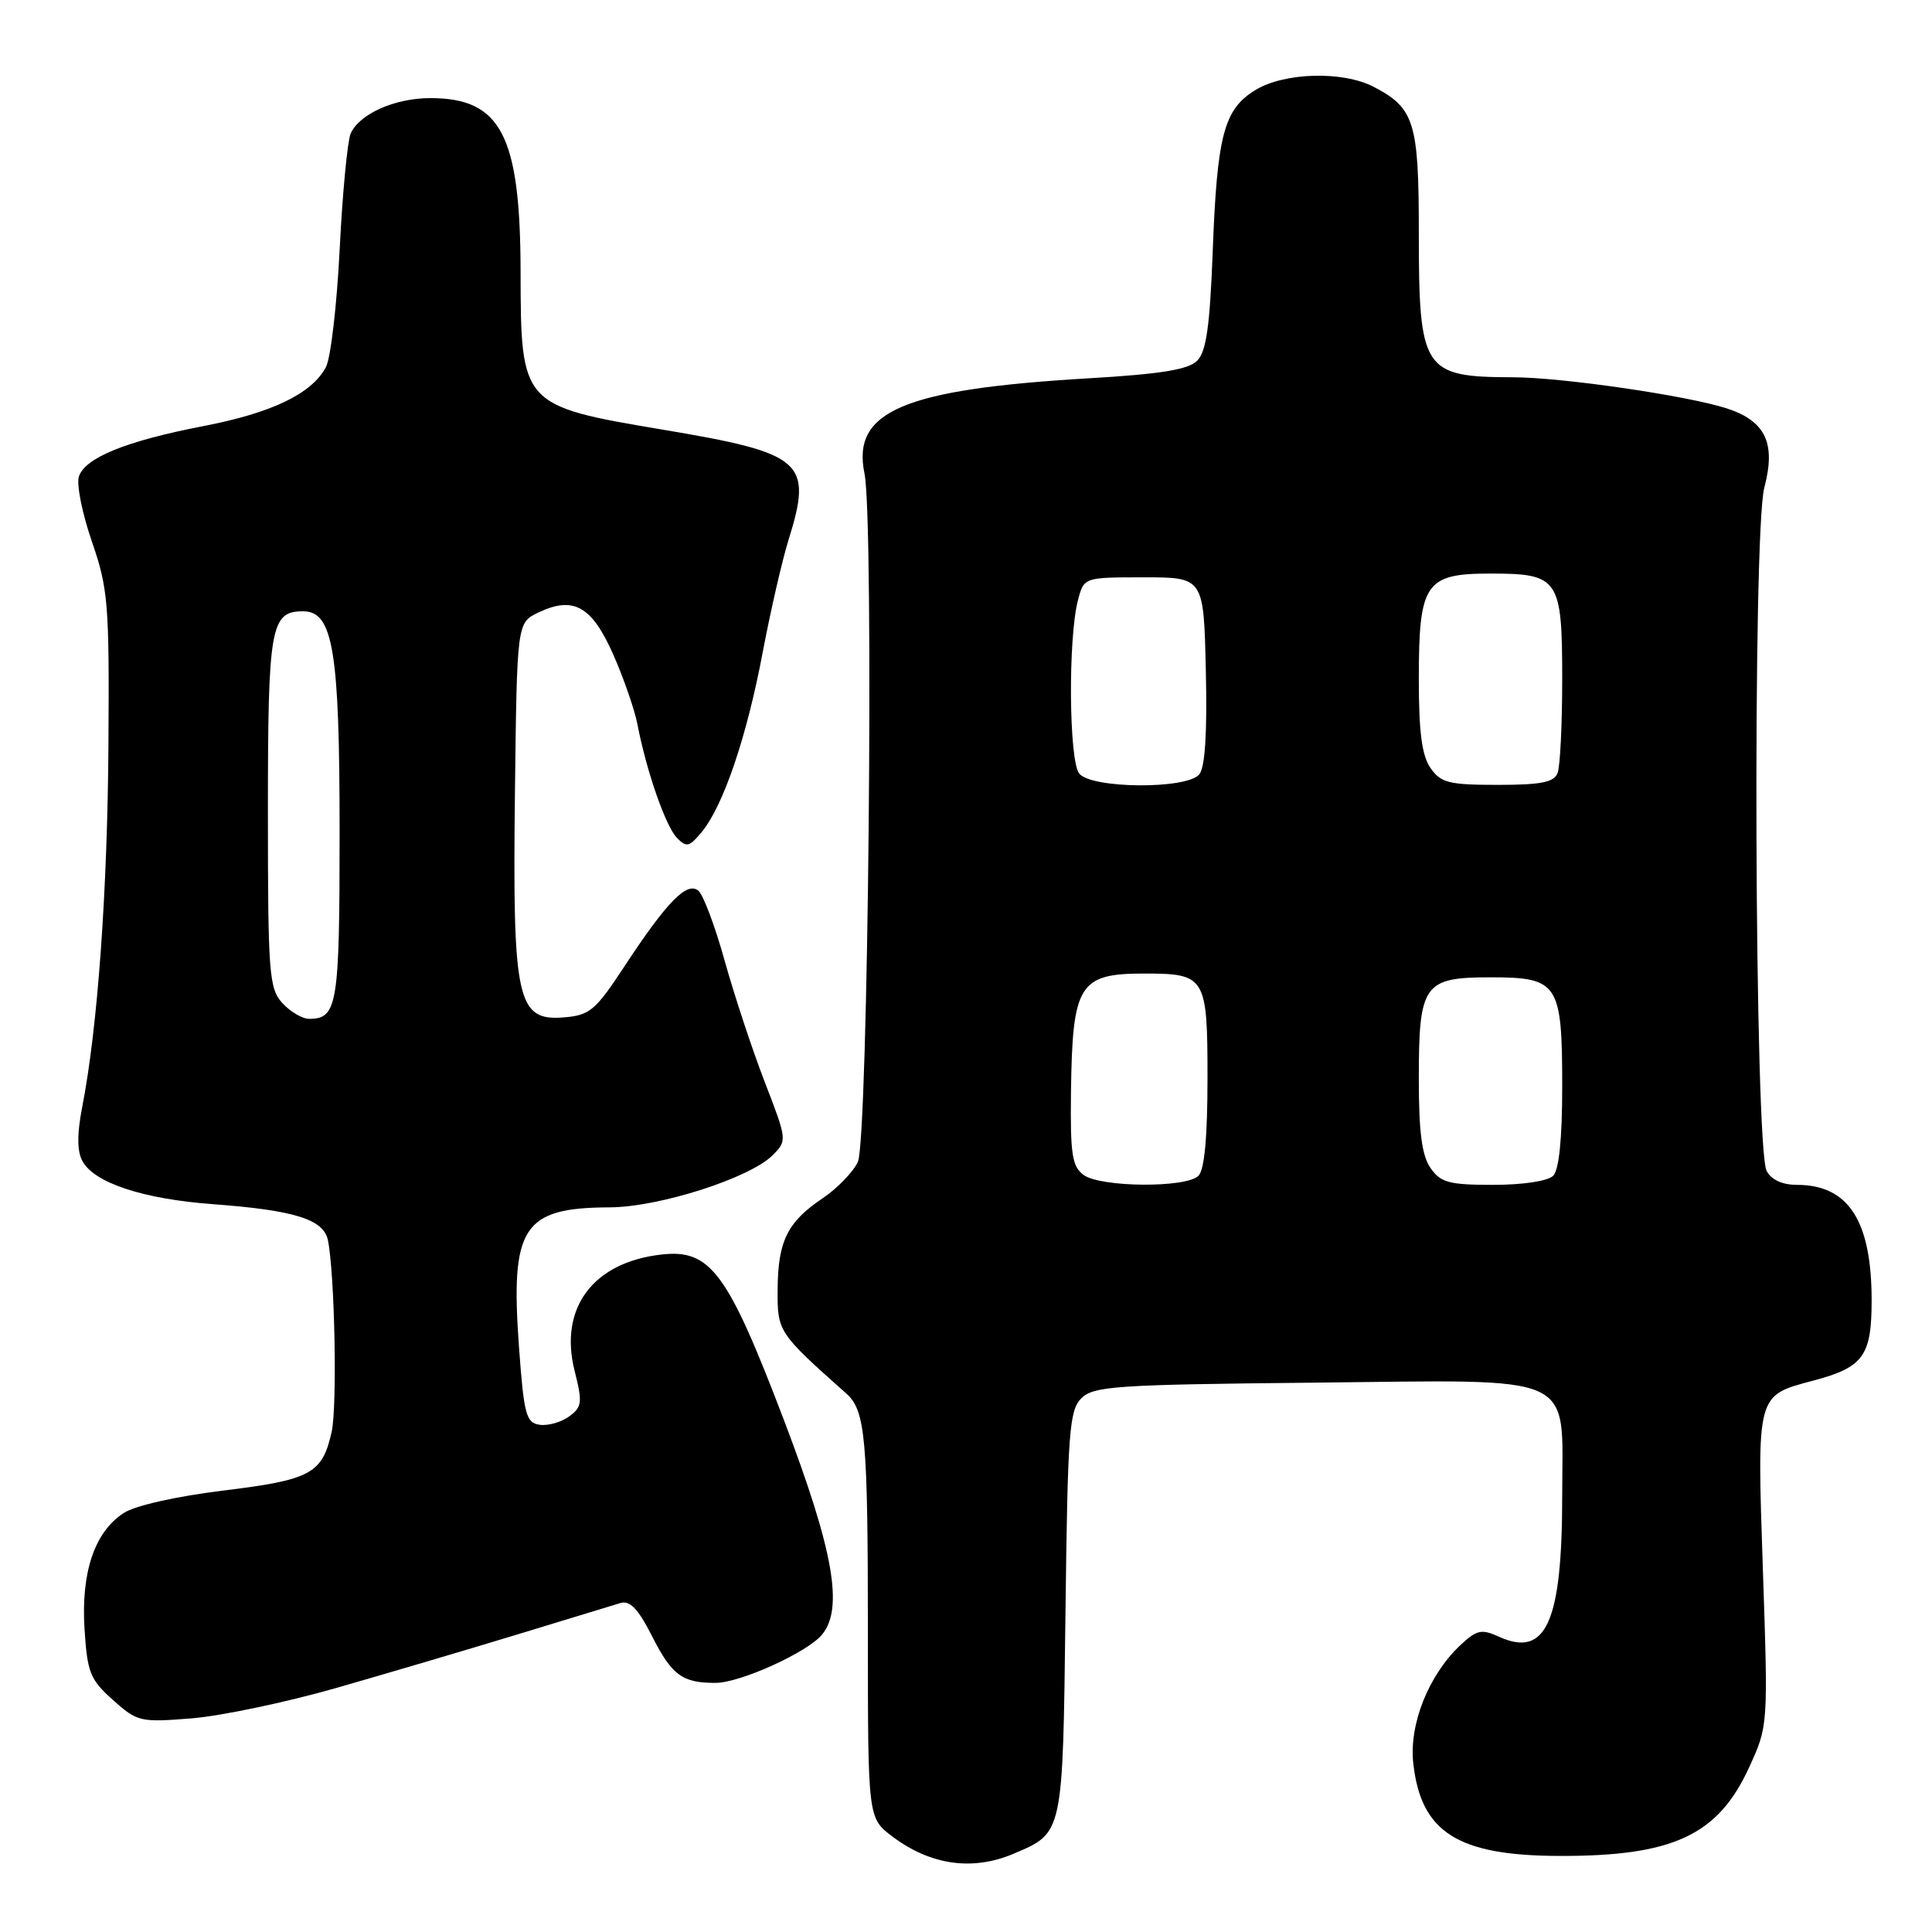 <?xml version="1.0" encoding="UTF-8" standalone="no"?>
<!DOCTYPE svg PUBLIC "-//W3C//DTD SVG 1.1//EN" "http://www.w3.org/Graphics/SVG/1.1/DTD/svg11.dtd" >
<svg xmlns="http://www.w3.org/2000/svg" xmlns:xlink="http://www.w3.org/1999/xlink" version="1.1" viewBox="0 0 256 256">
 <g >
 <path fill="currentColor"
d=" M 134.28 245.64 C 140.90 242.83 140.82 243.23 141.18 213.78 C 141.47 189.74 141.68 186.89 143.28 185.28 C 144.90 183.67 147.80 183.47 173.99 183.21 C 209.55 182.85 207.00 181.69 207.00 198.13 C 207.00 214.97 204.87 219.72 198.61 216.87 C 196.31 215.82 195.67 215.96 193.50 218.00 C 189.29 221.96 186.68 228.51 187.27 233.68 C 188.29 242.78 193.14 245.87 206.50 245.92 C 221.66 245.98 227.65 243.20 231.77 234.18 C 234.29 228.69 234.29 228.67 233.59 207.97 C 232.81 184.57 232.70 184.95 240.30 182.93 C 246.91 181.17 248.00 179.67 248.00 172.31 C 248.00 161.75 244.93 157.00 238.10 157.00 C 236.18 157.00 234.71 156.33 234.09 155.16 C 232.48 152.17 232.21 70.60 233.78 64.62 C 235.34 58.71 233.95 55.79 228.79 54.11 C 223.54 52.42 207.04 50.01 200.50 49.99 C 188.53 49.96 188.00 49.13 188.00 30.68 C 188.00 16.19 187.41 14.30 181.99 11.49 C 177.90 9.38 170.18 9.59 166.35 11.93 C 162.17 14.48 161.27 17.89 160.69 33.36 C 160.31 43.26 159.84 46.59 158.63 47.80 C 157.45 48.98 153.80 49.57 144.21 50.13 C 119.69 51.58 112.84 54.49 114.55 62.75 C 115.83 68.95 115.04 151.09 113.67 153.96 C 113.03 155.32 110.92 157.49 109.00 158.78 C 104.33 161.92 103.08 164.46 103.04 170.85 C 103.00 176.46 103.09 176.60 112.14 184.65 C 114.68 186.92 115.00 190.51 115.00 216.57 C 115.00 240.90 115.00 240.90 118.25 243.35 C 123.28 247.14 128.85 247.94 134.28 245.64 Z  M 44.50 223.68 C 51.10 221.79 61.90 218.60 68.50 216.59 C 75.10 214.57 81.27 212.70 82.21 212.41 C 83.47 212.03 84.56 213.17 86.41 216.82 C 89.02 221.98 90.42 223.01 94.83 222.99 C 98.09 222.98 106.98 218.95 108.92 216.60 C 111.81 213.11 110.45 205.44 103.88 188.18 C 96.41 168.57 94.14 165.50 87.66 166.23 C 78.58 167.25 74.04 173.32 76.14 181.65 C 77.20 185.84 77.13 186.43 75.41 187.69 C 74.37 188.45 72.61 188.95 71.51 188.79 C 69.71 188.53 69.42 187.46 68.77 178.50 C 67.61 162.54 69.25 160.02 80.82 159.98 C 87.32 159.95 99.33 156.11 102.36 153.09 C 104.32 151.13 104.31 151.08 101.31 143.31 C 99.65 139.01 97.27 131.79 96.01 127.26 C 94.75 122.73 93.19 118.57 92.53 118.02 C 91.02 116.77 88.36 119.49 82.68 128.14 C 78.90 133.89 78.14 134.53 74.72 134.81 C 68.51 135.32 67.91 132.57 68.23 105.25 C 68.50 82.53 68.50 82.53 71.32 81.17 C 75.99 78.94 78.41 80.29 81.26 86.73 C 82.66 89.90 84.10 94.08 84.47 96.00 C 85.64 102.12 88.19 109.45 89.68 111.00 C 90.96 112.33 91.34 112.24 93.01 110.21 C 95.86 106.73 98.95 97.62 101.05 86.50 C 102.09 81.00 103.63 74.29 104.47 71.59 C 107.73 61.14 106.50 60.07 87.87 56.94 C 69.08 53.78 69.01 53.70 68.98 36.03 C 68.95 17.93 66.39 13.00 57.02 13.00 C 52.31 13.00 47.60 15.10 46.46 17.71 C 46.04 18.70 45.38 25.57 45.01 33.00 C 44.64 40.42 43.82 47.47 43.18 48.66 C 41.30 52.17 36.05 54.70 27.00 56.45 C 16.70 58.44 11.25 60.65 10.45 63.16 C 10.12 64.20 10.90 68.07 12.18 71.77 C 14.33 78.00 14.49 79.98 14.37 98.50 C 14.25 118.03 12.94 136.24 10.89 146.70 C 10.20 150.25 10.21 152.52 10.91 153.83 C 12.46 156.73 18.93 158.87 28.20 159.56 C 39.03 160.36 42.88 161.57 43.45 164.33 C 44.36 168.80 44.70 186.38 43.94 189.76 C 42.70 195.28 41.19 196.09 29.57 197.51 C 23.32 198.28 17.88 199.50 16.38 200.49 C 12.52 203.01 10.73 208.35 11.20 215.85 C 11.57 221.63 11.94 222.56 14.97 225.26 C 18.20 228.15 18.59 228.24 25.41 227.69 C 29.31 227.37 37.90 225.57 44.50 223.68 Z  M 143.59 155.69 C 142.05 154.57 141.81 152.94 141.91 144.70 C 142.10 130.40 142.96 129.00 151.65 129.00 C 159.75 129.00 160.00 129.42 160.00 142.84 C 160.00 150.65 159.60 155.00 158.80 155.80 C 157.17 157.43 145.85 157.34 143.59 155.69 Z  M 189.56 154.78 C 188.41 153.14 188.00 150.03 188.00 142.97 C 188.00 130.39 188.63 129.50 197.50 129.50 C 206.49 129.50 207.00 130.28 207.00 143.99 C 207.00 150.91 206.58 155.02 205.80 155.80 C 205.10 156.50 201.77 157.00 197.86 157.00 C 192.02 157.00 190.90 156.70 189.56 154.78 Z  M 143.01 102.51 C 141.63 100.85 141.51 84.47 142.85 79.47 C 143.64 76.50 143.64 76.50 151.57 76.50 C 159.50 76.50 159.50 76.50 159.78 88.86 C 159.97 97.12 159.68 101.68 158.91 102.61 C 157.26 104.60 144.68 104.52 143.01 102.51 Z  M 189.56 101.78 C 188.41 100.14 188.00 97.03 188.00 90.00 C 188.00 77.25 188.85 76.00 197.49 76.00 C 206.56 76.00 207.00 76.65 207.00 89.99 C 207.00 95.96 206.73 101.55 206.39 102.42 C 205.92 103.66 204.22 104.00 198.45 104.00 C 192.00 104.00 190.92 103.73 189.56 101.78 Z  M 37.40 132.90 C 35.65 130.95 35.50 129.00 35.50 107.55 C 35.50 83.00 35.85 81.00 40.17 81.00 C 44.14 81.00 45.00 86.22 45.00 110.27 C 45.00 133.23 44.71 135.00 40.95 135.00 C 40.05 135.00 38.45 134.05 37.40 132.90 Z "/>
</g>
</svg>